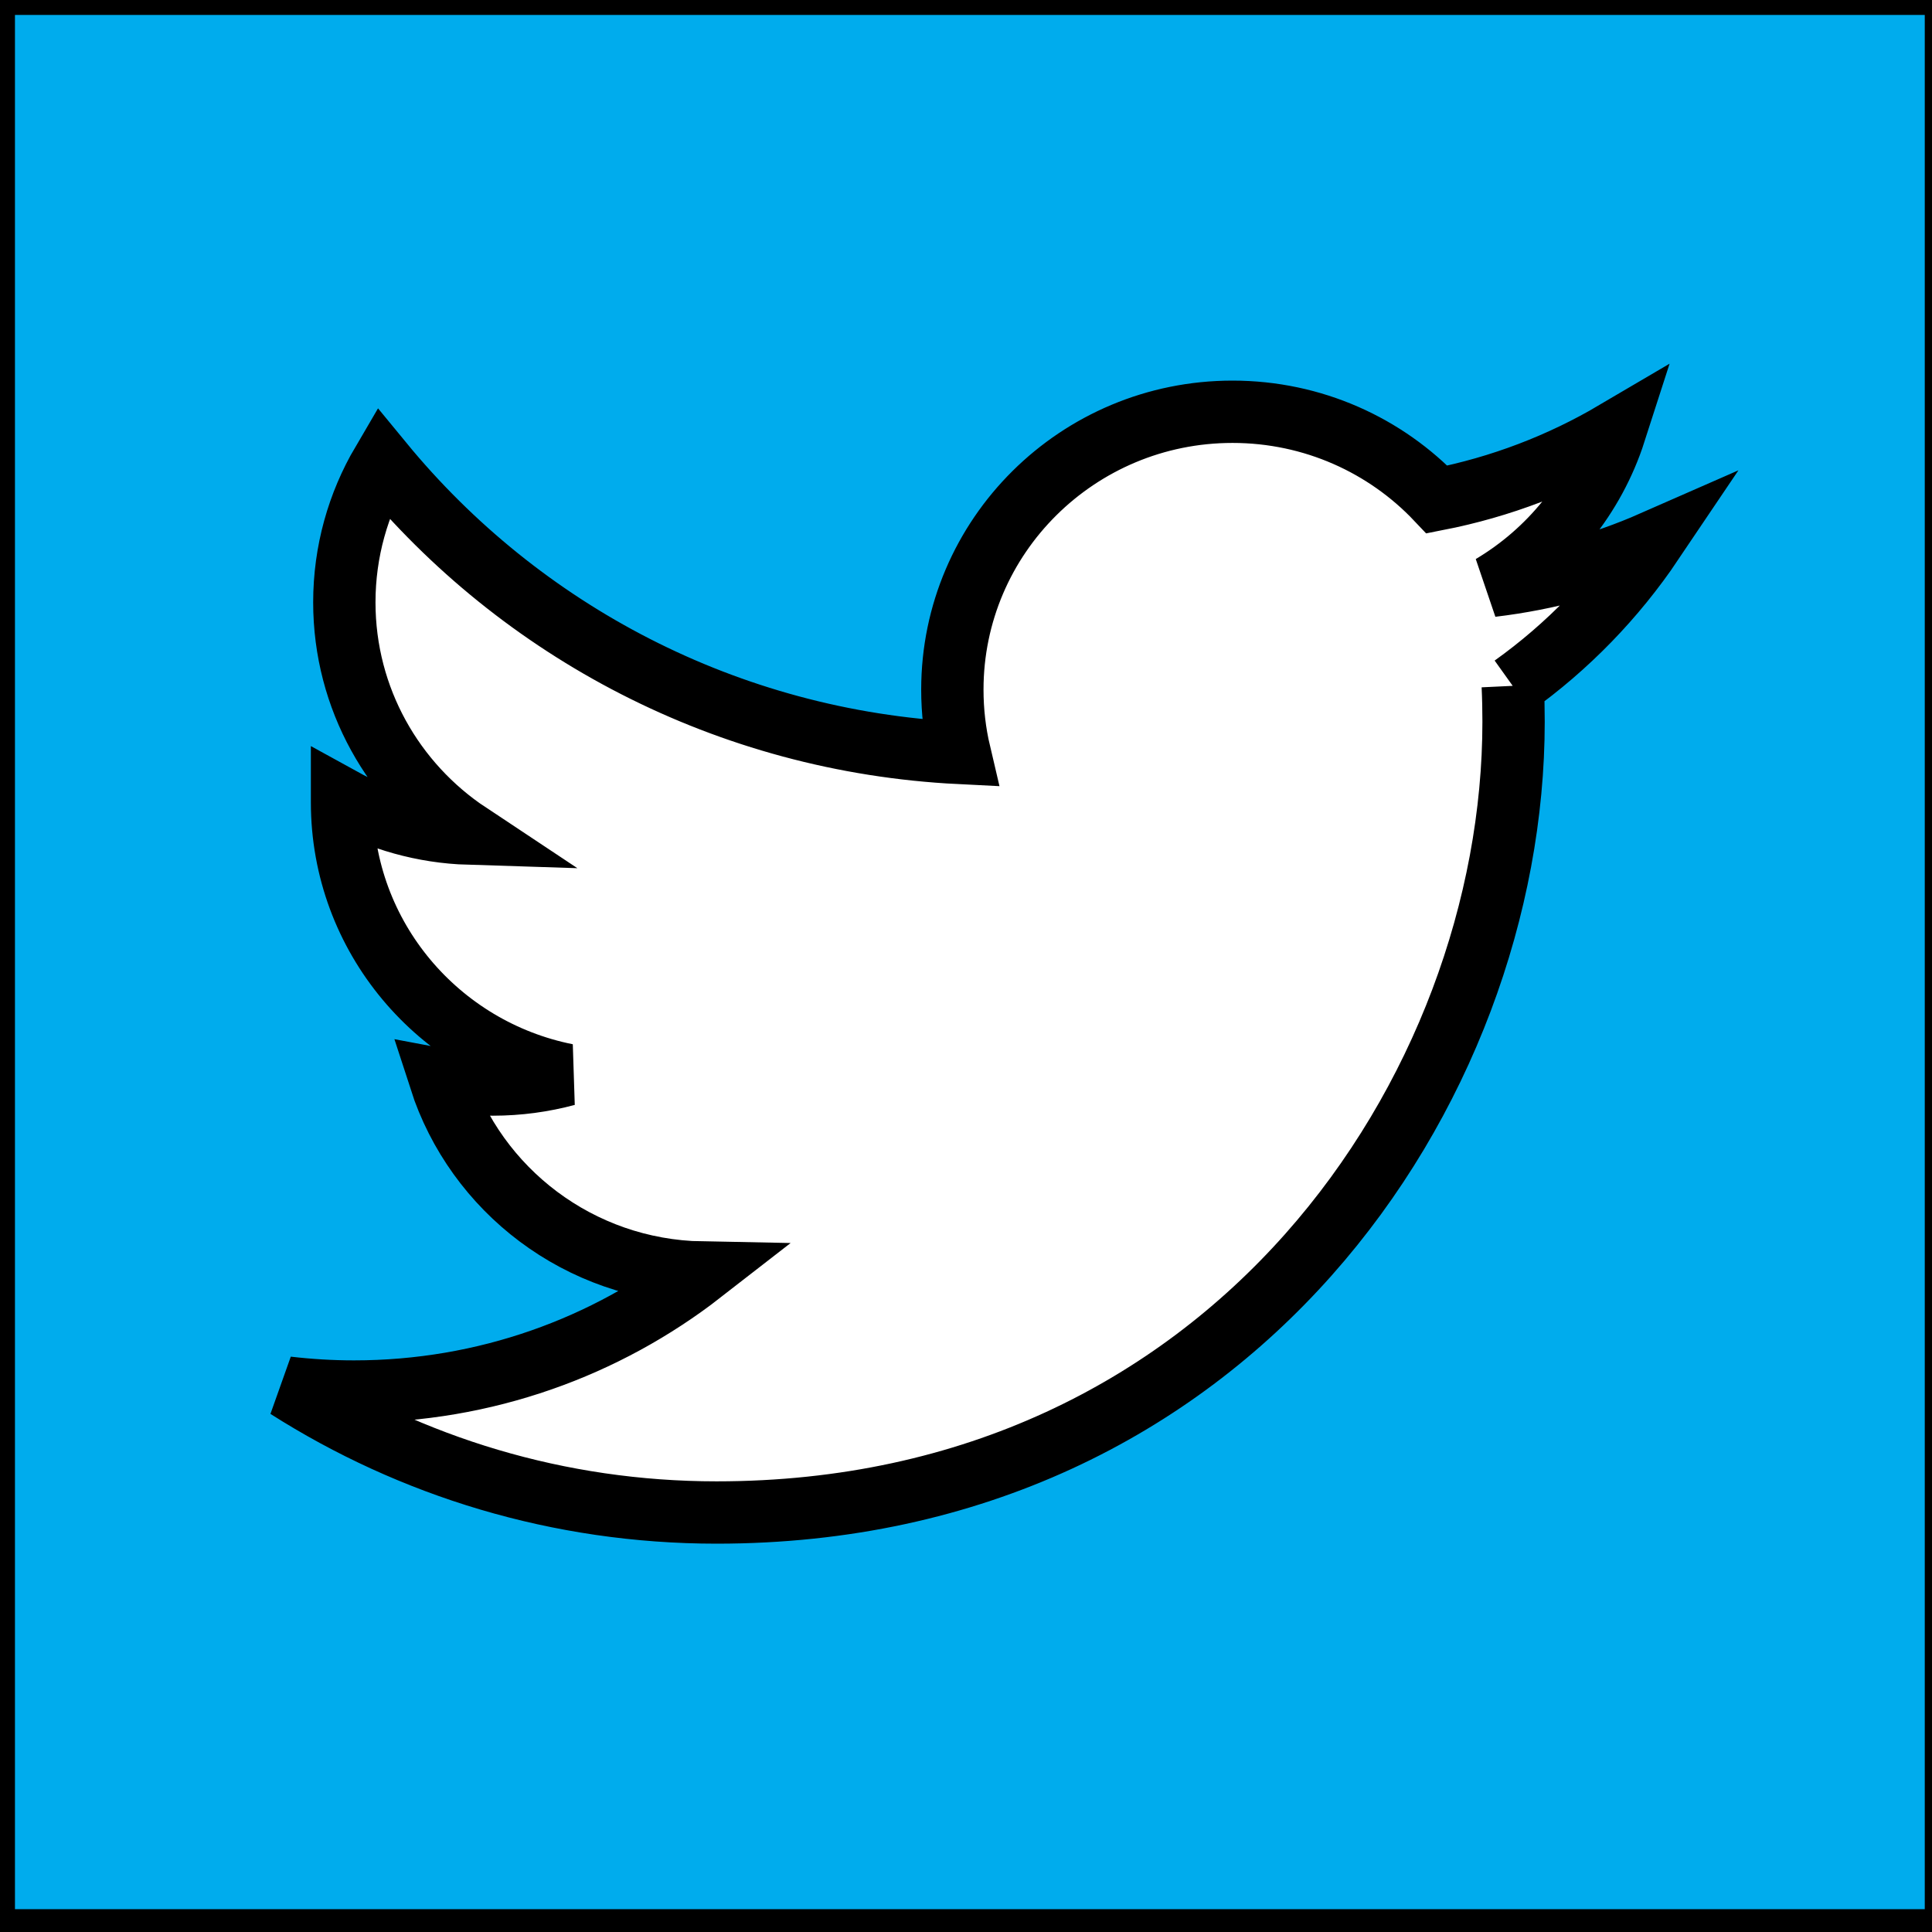<svg width="31" height="31" xmlns="http://www.w3.org/2000/svg">
 <!-- Created with Method Draw - http://github.com/duopixel/Method-Draw/ -->

 <g>
  <title>background</title>
  <rect fill="none" id="canvas_background" height="33" width="33" y="-1" x="-1"/>
  <g display="none" overflow="visible" y="0" x="0" height="100%" width="100%" id="canvasGrid">
   <rect fill="url(#gridpattern)" stroke-width="0" y="0" x="0" height="100%" width="100%"/>
  </g>
 </g>
 <g>
  <title>Layer 1</title>
  <g stroke="null" id="svg_189">
   <path stroke="null" id="svg_173" fill-rule="evenodd" clip-rule="evenodd" fill="#00aced" d="m-0.26,-0.26l0,31.394l31.644,0l0,-31.394l-31.644,0zm24.533,11.265c0.009,0.191 0.013,0.384 0.013,0.577c0,5.893 -4.521,12.687 -12.788,12.687c-2.538,0 -4.901,-0.738 -6.89,-2.004c0.352,0.041 0.709,0.063 1.072,0.063c2.106,0 4.044,-0.713 5.582,-1.909c-1.967,-0.036 -3.627,-1.325 -4.199,-3.097c0.275,0.052 0.556,0.08 0.846,0.08c0.41,0 0.807,-0.055 1.184,-0.156c-2.056,-0.41 -3.605,-2.212 -3.605,-4.372c0,-0.019 0,-0.038 0,-0.056c0.606,0.334 1.299,0.535 2.036,0.558c-1.206,-0.8 -1.999,-2.165 -1.999,-3.711c0,-0.817 0.222,-1.583 0.609,-2.242c2.217,2.698 5.529,4.473 9.264,4.659c-0.077,-0.327 -0.117,-0.667 -0.117,-1.016c0,-2.462 2.013,-4.459 4.495,-4.459c1.293,0 2.461,0.541 3.281,1.408c1.024,-0.2 1.986,-0.571 2.854,-1.082c-0.335,1.041 -1.048,1.915 -1.976,2.467c0.909,-0.108 1.775,-0.348 2.581,-0.702c-0.602,0.894 -1.364,1.68 -2.243,2.308z"/>
   <g stroke="null" transform="matrix(0.07,0,0,0.069,0.287,0.283) " id="svg_174"/>
   <g stroke="null" transform="matrix(0.07,0,0,0.069,0.287,0.283) " id="svg_175"/>
   <g stroke="null" transform="matrix(0.07,0,0,0.069,0.287,0.283) " id="svg_176"/>
   <g stroke="null" transform="matrix(0.07,0,0,0.069,0.287,0.283) " id="svg_177"/>
   <g stroke="null" transform="matrix(0.07,0,0,0.069,0.287,0.283) " id="svg_178"/>
   <g stroke="null" transform="matrix(0.07,0,0,0.069,0.287,0.283) " id="svg_179"/>
   <g stroke="null" transform="matrix(0.07,0,0,0.069,0.287,0.283) " id="svg_180"/>
   <g stroke="null" transform="matrix(0.07,0,0,0.069,0.287,0.283) " id="svg_181"/>
   <g stroke="null" transform="matrix(0.07,0,0,0.069,0.287,0.283) " id="svg_182"/>
   <g stroke="null" transform="matrix(0.07,0,0,0.069,0.287,0.283) " id="svg_183"/>
   <g stroke="null" transform="matrix(0.07,0,0,0.069,0.287,0.283) " id="svg_184"/>
   <g stroke="null" transform="matrix(0.07,0,0,0.069,0.287,0.283) " id="svg_185"/>
   <g stroke="null" transform="matrix(0.07,0,0,0.069,0.287,0.283) " id="svg_186"/>
   <g stroke="null" transform="matrix(0.07,0,0,0.069,0.287,0.283) " id="svg_187"/>
   <g stroke="null" transform="matrix(0.07,0,0,0.069,0.287,0.283) " id="svg_188"/>
  </g>
 </g>
</svg>